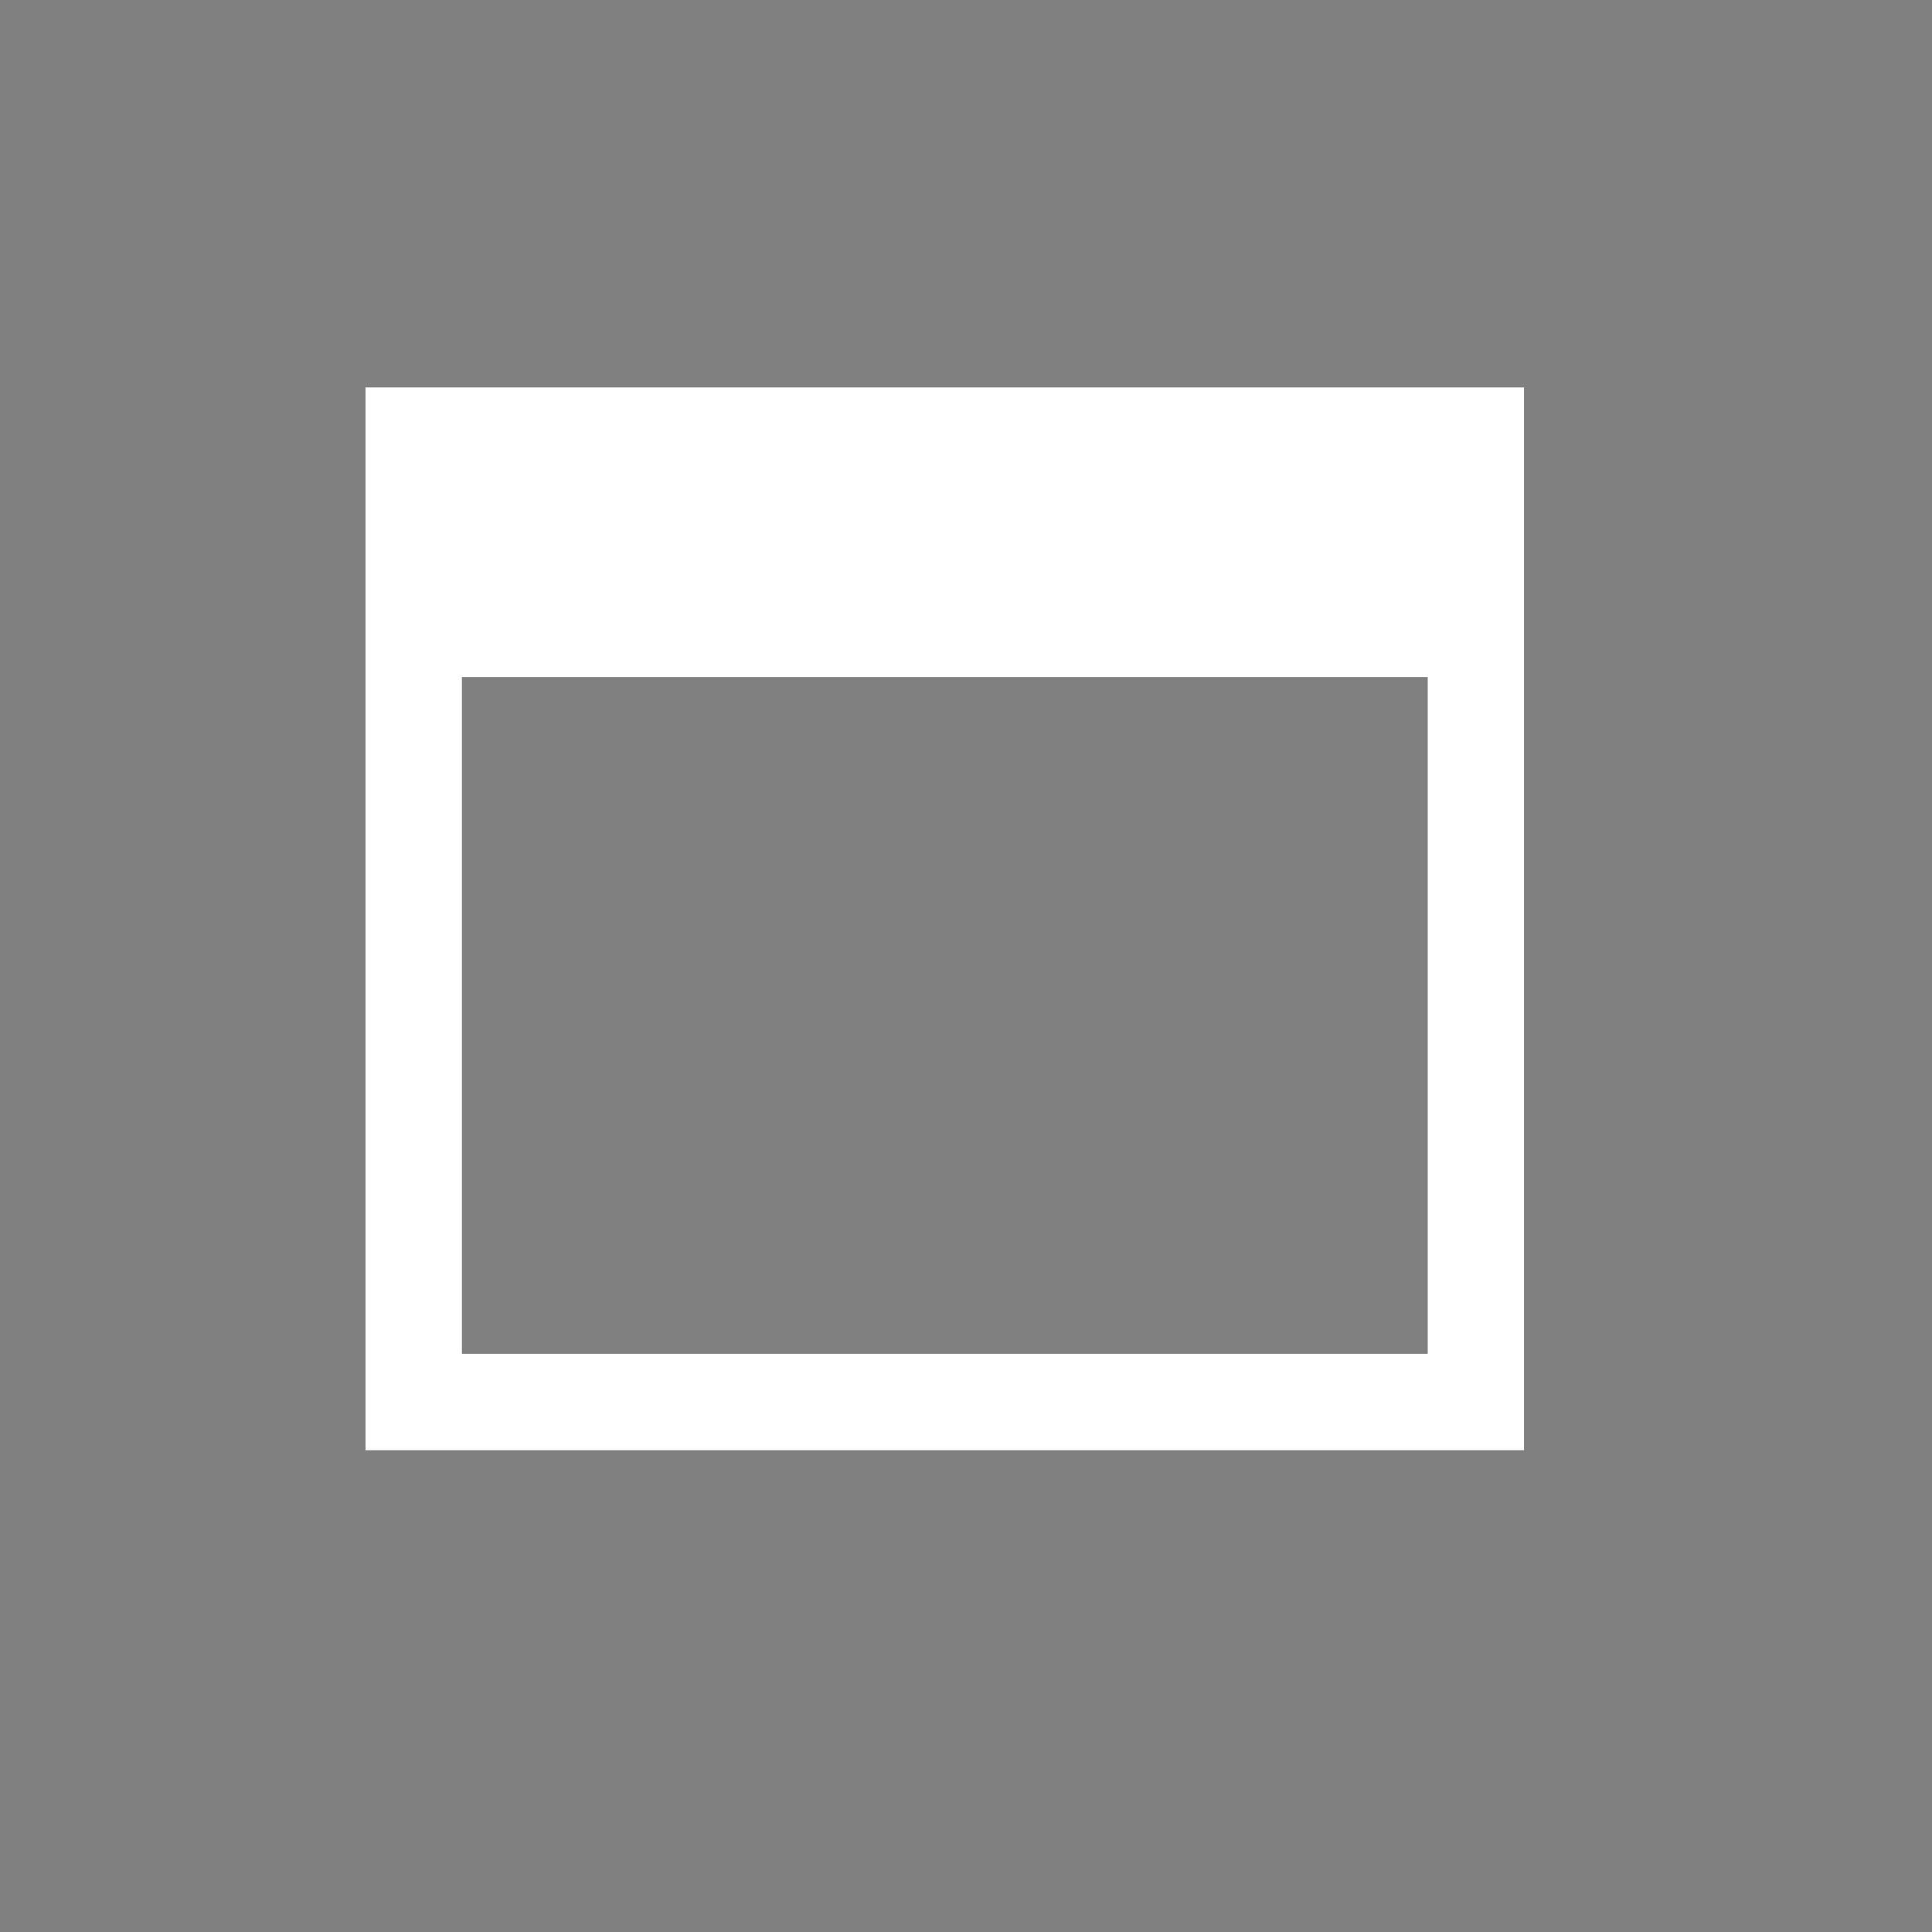 <?xml version="1.0" encoding="UTF-8" standalone="no"?>
<!DOCTYPE svg PUBLIC "-//W3C//DTD SVG 1.1//EN" "http://www.w3.org/Graphics/SVG/1.1/DTD/svg11.dtd">
<svg width="100%" height="100%" viewBox="0 0 20 20" version="1.1" xmlns="http://www.w3.org/2000/svg" xmlns:xlink="http://www.w3.org/1999/xlink" xml:space="preserve" xmlns:serif="http://www.serif.com/" style="fill-rule:evenodd;clip-rule:evenodd;stroke-linejoin:round;stroke-miterlimit:2;">
    <rect x="0" y="0" width="20" height="20" fill="#808080" stroke="none"/>
    <g transform="matrix(1,0,0,1,-236,-4)">
        <g transform="matrix(0.75,0,0,0.75,-596.75,192.5)">
            <g transform="matrix(1.455,0,0,1.41,-611.731,-86.078)">
                <g id="Dialog_Maximize_Pressed">
                    <g id="Maximize">
                        <g id="Transparent-BG" serif:id="Transparent BG" transform="matrix(0.916,0,0,0.946,1183.37,-117.197)">
                            <rect x="0" y="0" width="20" height="20" style="fill:none;"/>
                        </g>
                        <g transform="matrix(0.916,0,0,0.946,1117.4,-120.979)">
                            <path d="M76,8L88,8L88,19L76,19C76,19 76,8 76,8ZM77,11L77,18L87,18L87,11L77,11Z" style="fill:rgb(21,21,21);"/>
                        </g>
                        <g transform="matrix(0.916,0,0,0.946,1117.4,-120.979)">
                            <path d="M76,8L88,8L88,19L76,19C76,19 76,8 76,8ZM77,11L77,18L87,18L87,11L77,11Z" style="fill:white;"/>
                        </g>
                    </g>
                </g>
            </g>
        </g>
    </g>
</svg>
